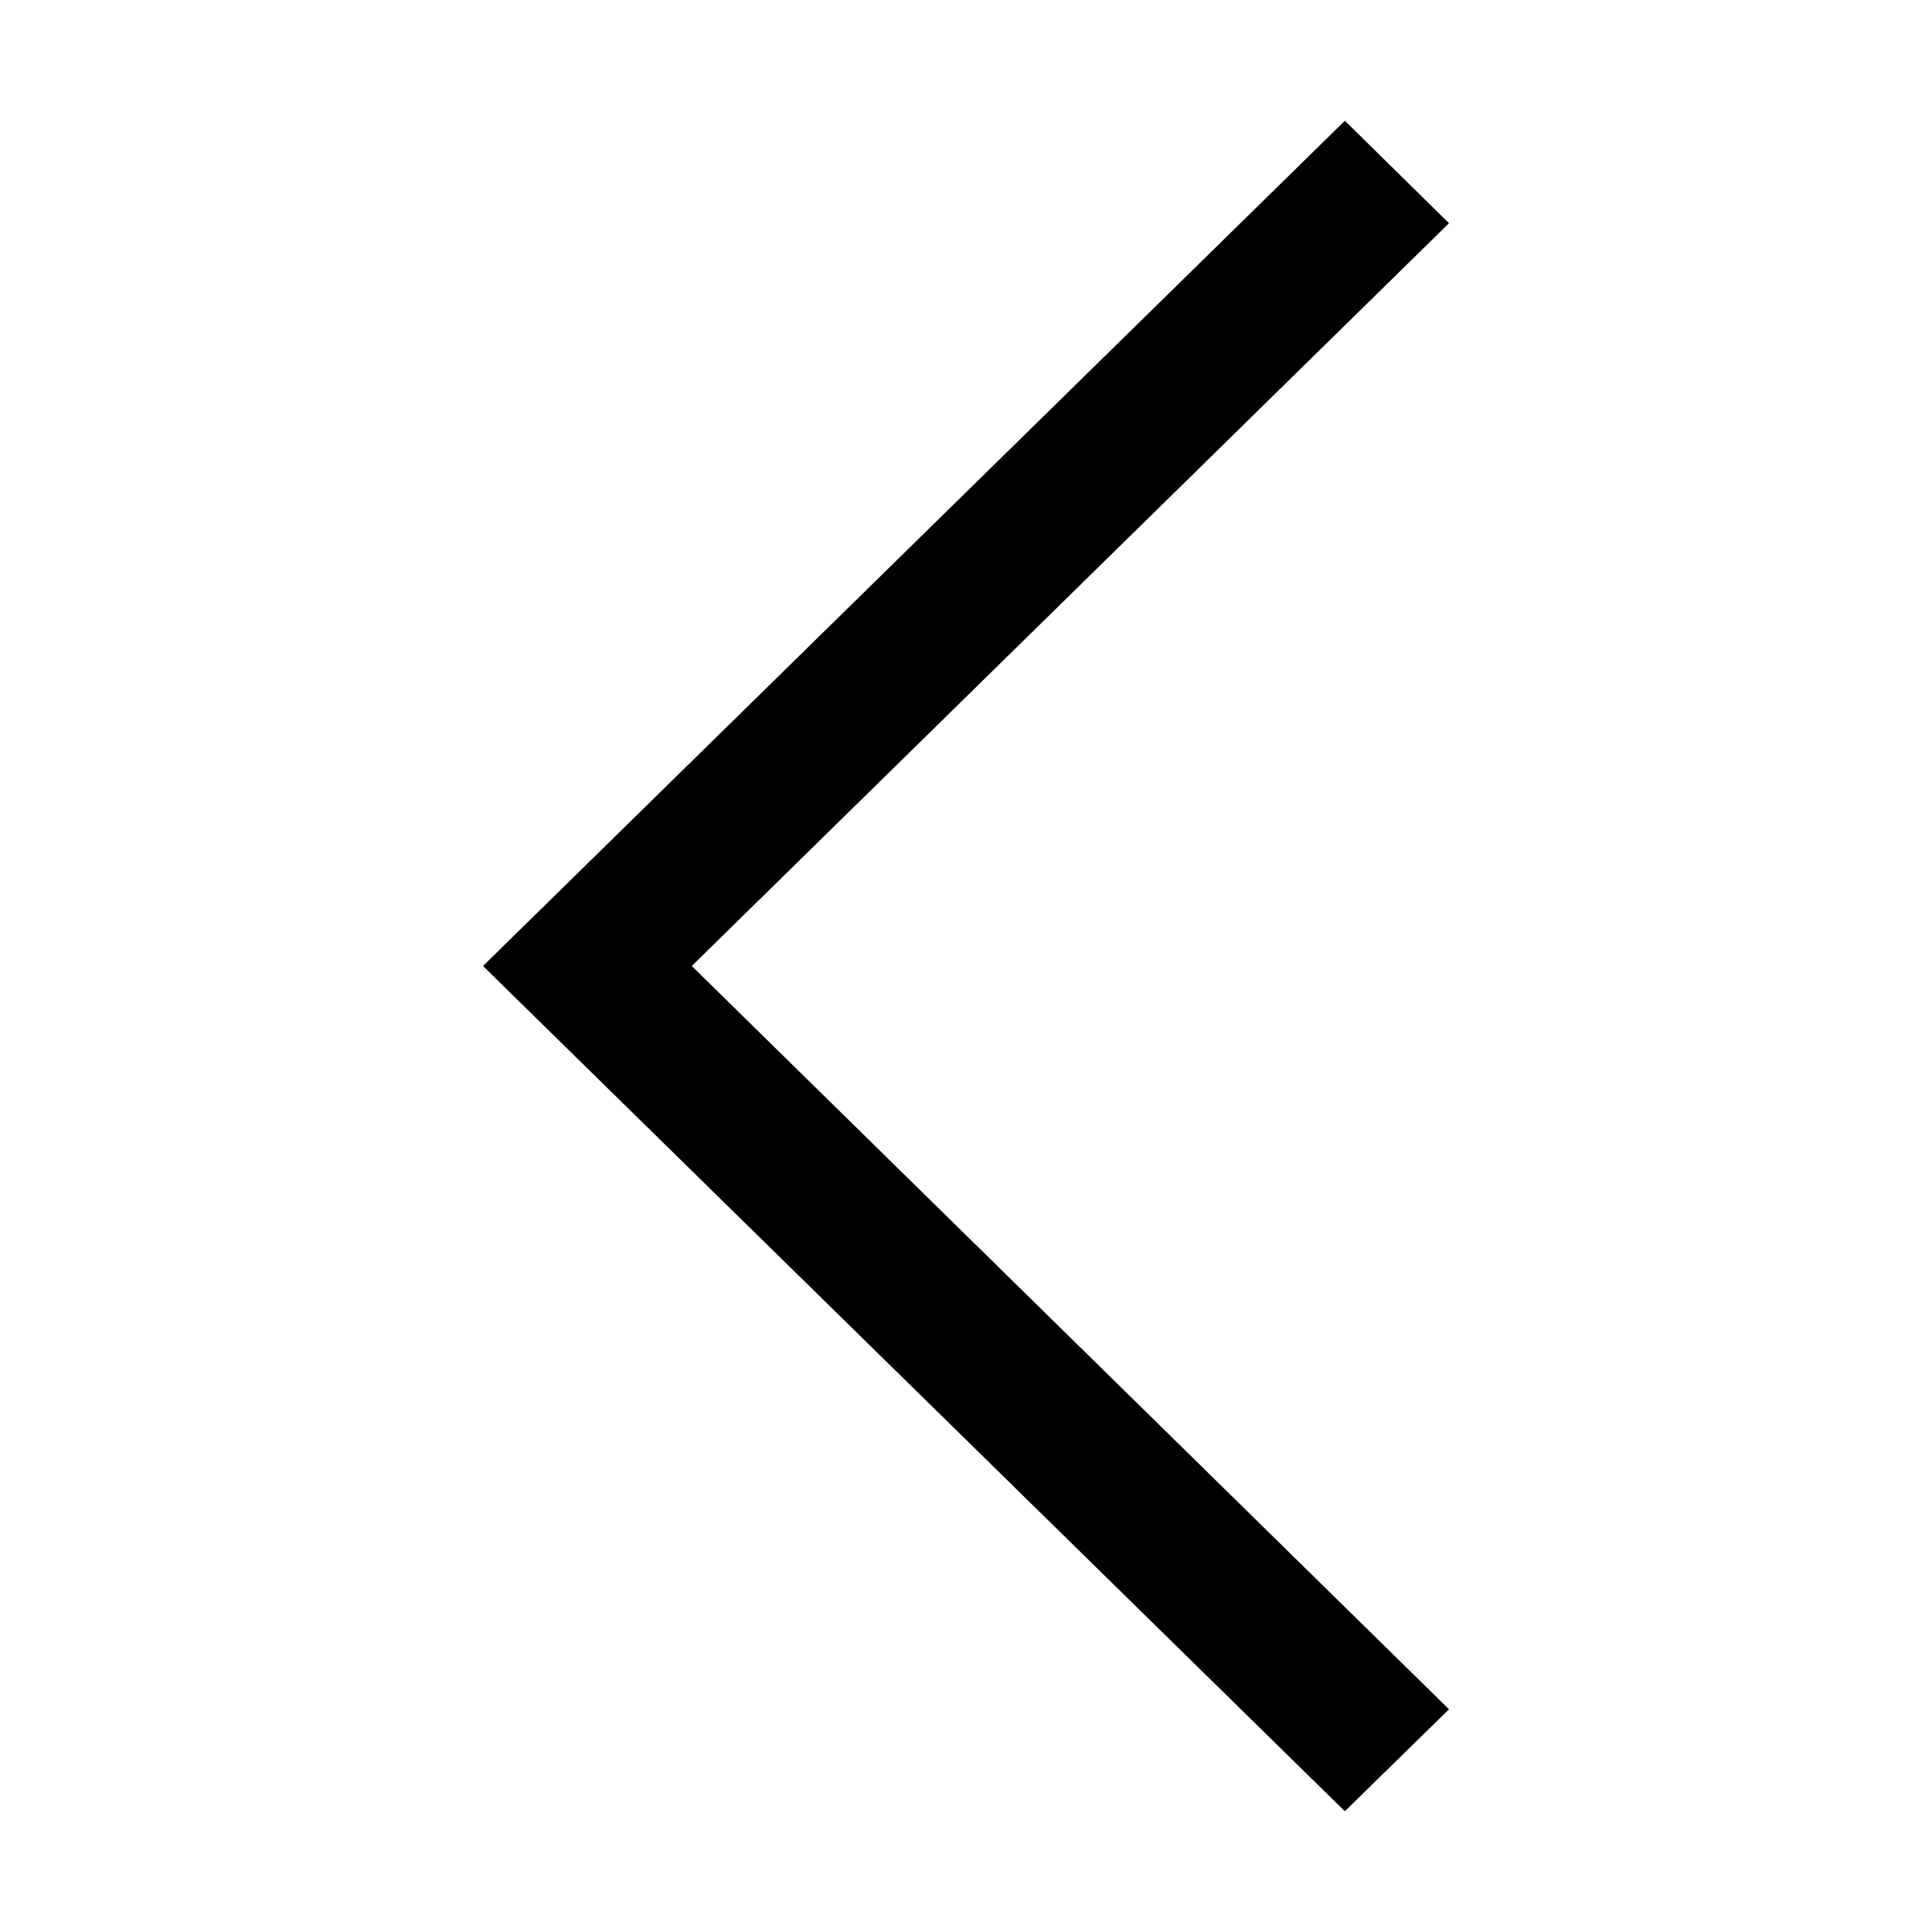 <svg width="32" height="32" viewBox="0 0 32 32" xmlns="http://www.w3.org/2000/svg">
    <defs></defs>
    <path fill-rule="evenodd" clip-rule="evenodd" d="M 8 28.303 L 9.725 30 L 24 16 L 9.725 2 L 8 3.689 L 20.542 16 L 8 28.303 Z" transform="matrix(-1, 0, 0, -1, 32, 32)"></path>
</svg>
